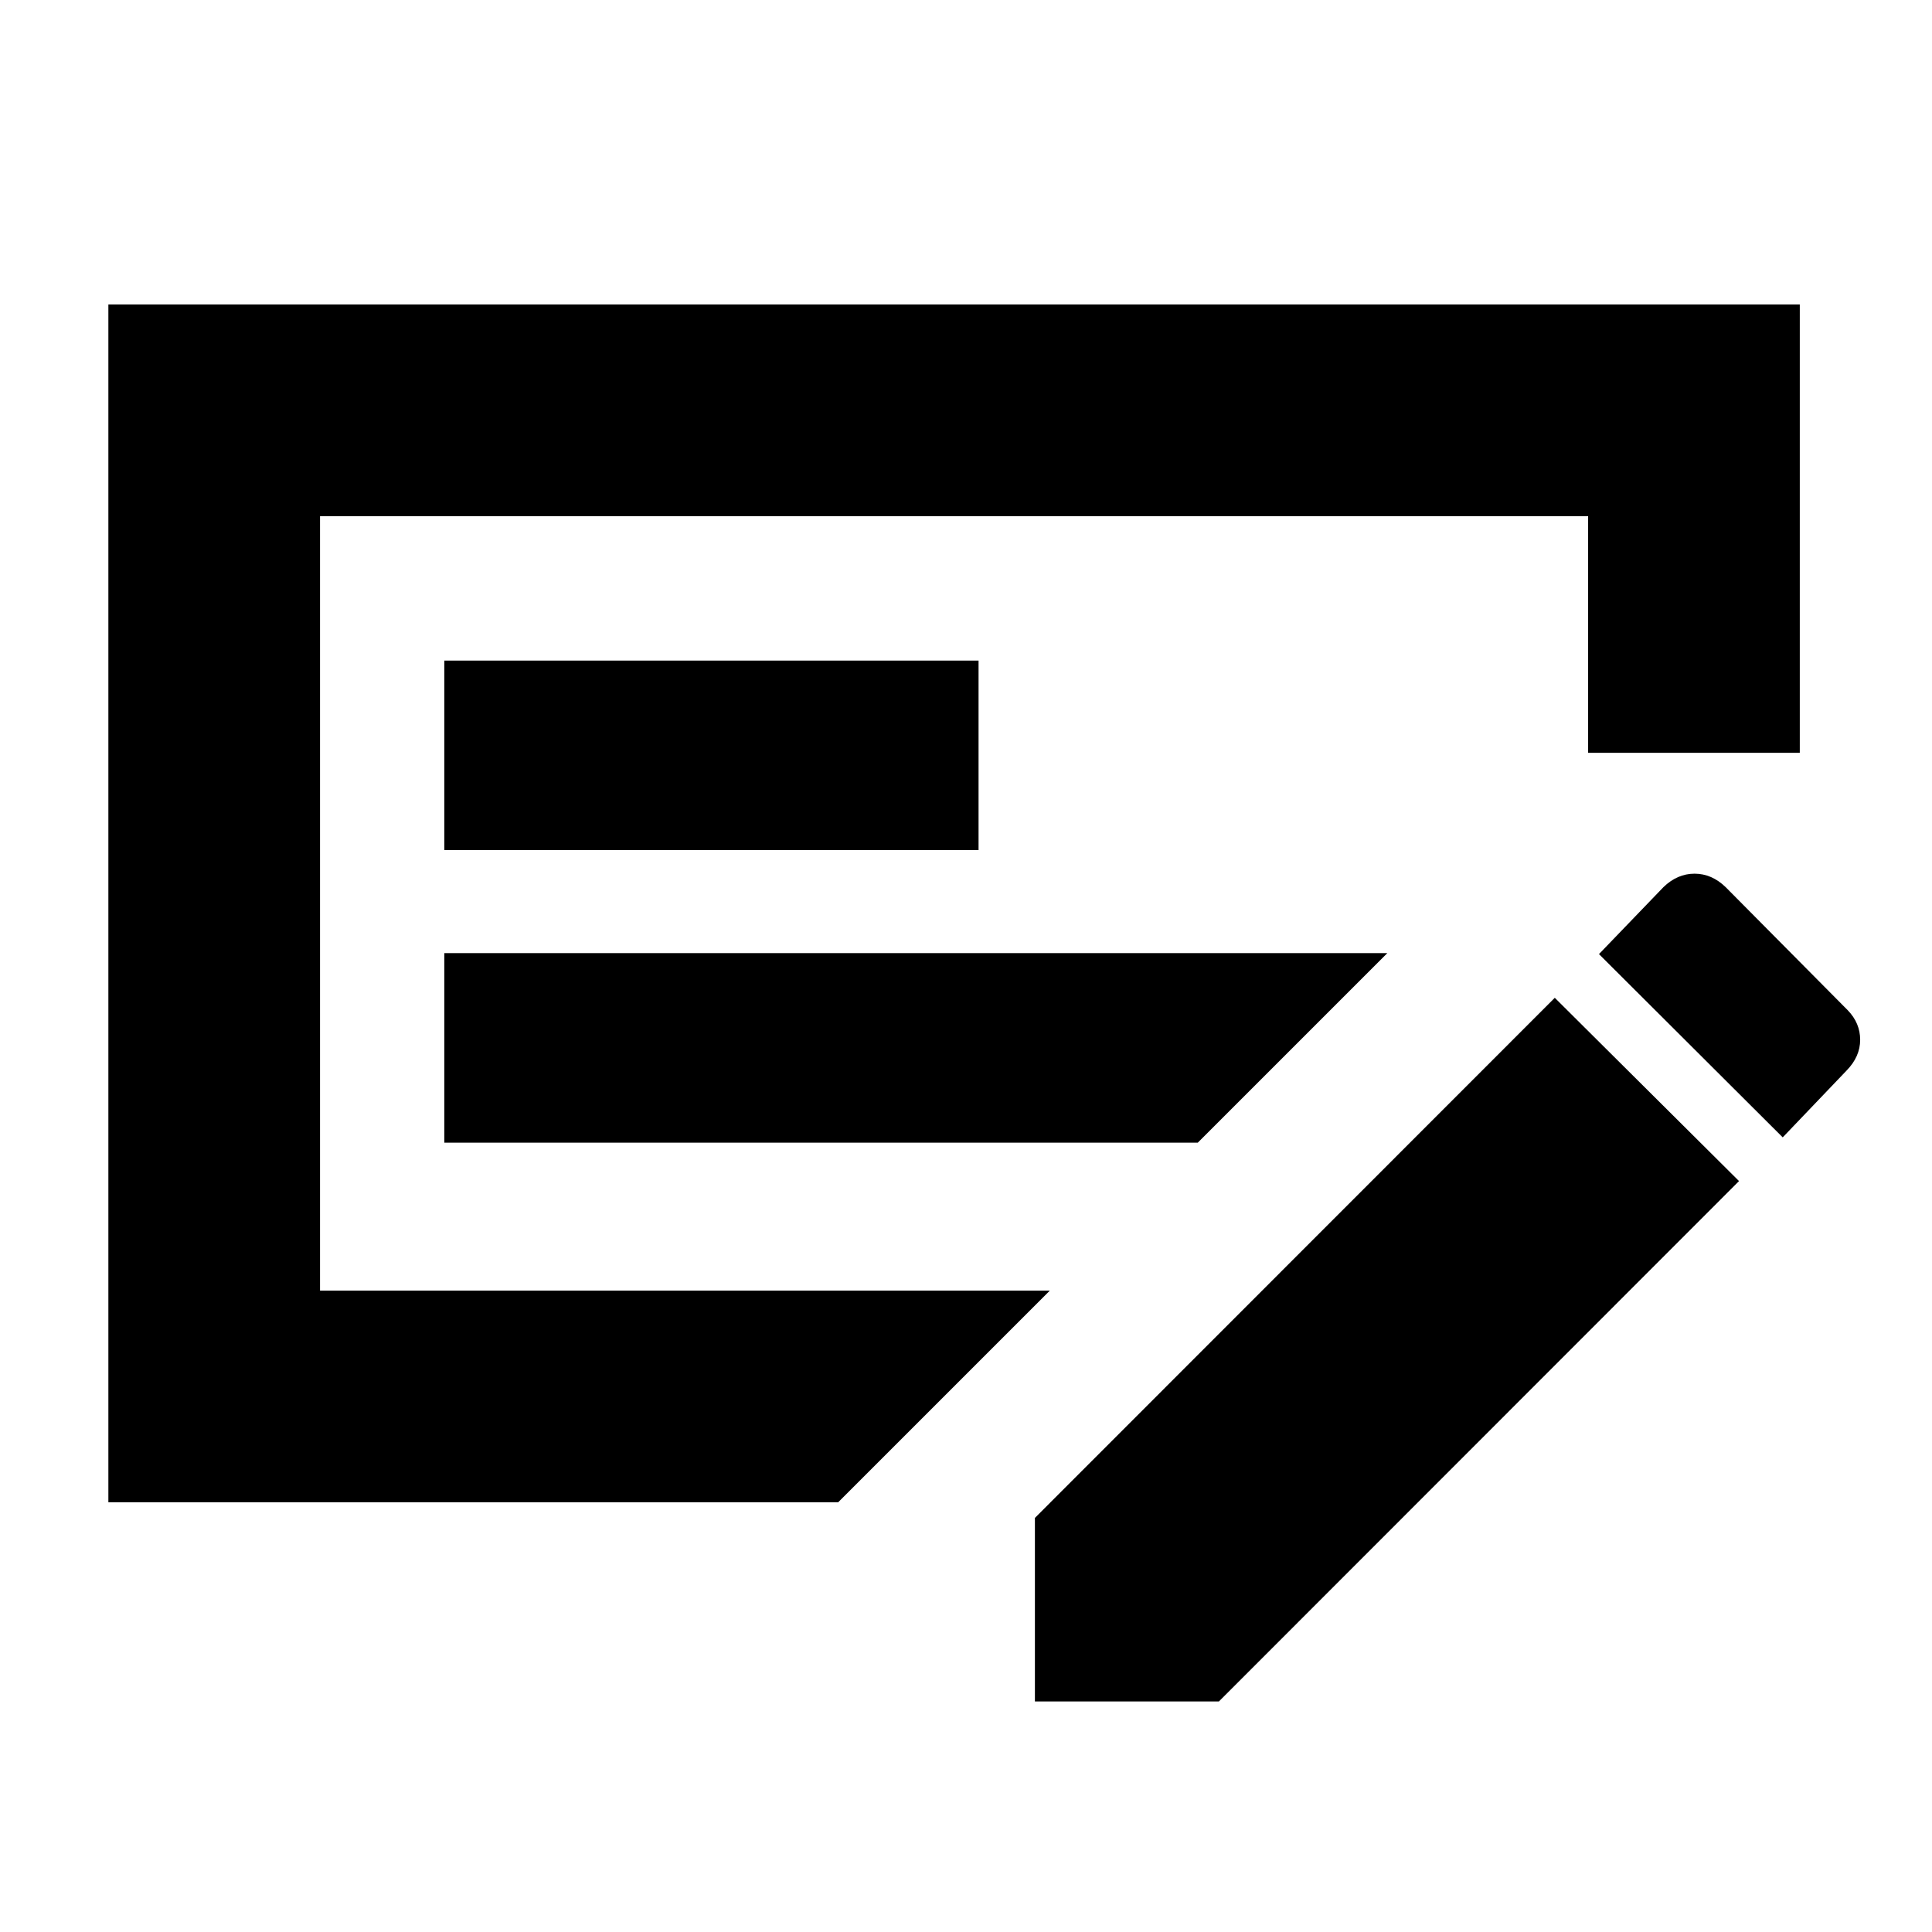 <svg xmlns="http://www.w3.org/2000/svg" height="20" viewBox="0 -960 960 960" width="20"><path d="M220.783-392.218h374.391l94.174-94.173H220.783v94.173Zm0-145.369h265.456v-94.174H220.783v94.174Zm-61.761-165.935v384.826h362.63L416.478-213.522H53.848v-595.174h840.456v222.761H789.13v-117.587H159.022Zm759.175 245.57q6.107 6.351 6.107 14.642 0 8.29-6.674 15.18l-31.804 33.282-91.304-91.065 32.043-33.283q6.901-6.674 15.446-6.674 8.544 0 15.446 6.674l60.74 61.244ZM514.239-114.565v-91.19l258.326-258.441 91.544 91.066-258.44 258.565h-91.43ZM159.022-703.522V-318.696v-384.826Z"/></svg>